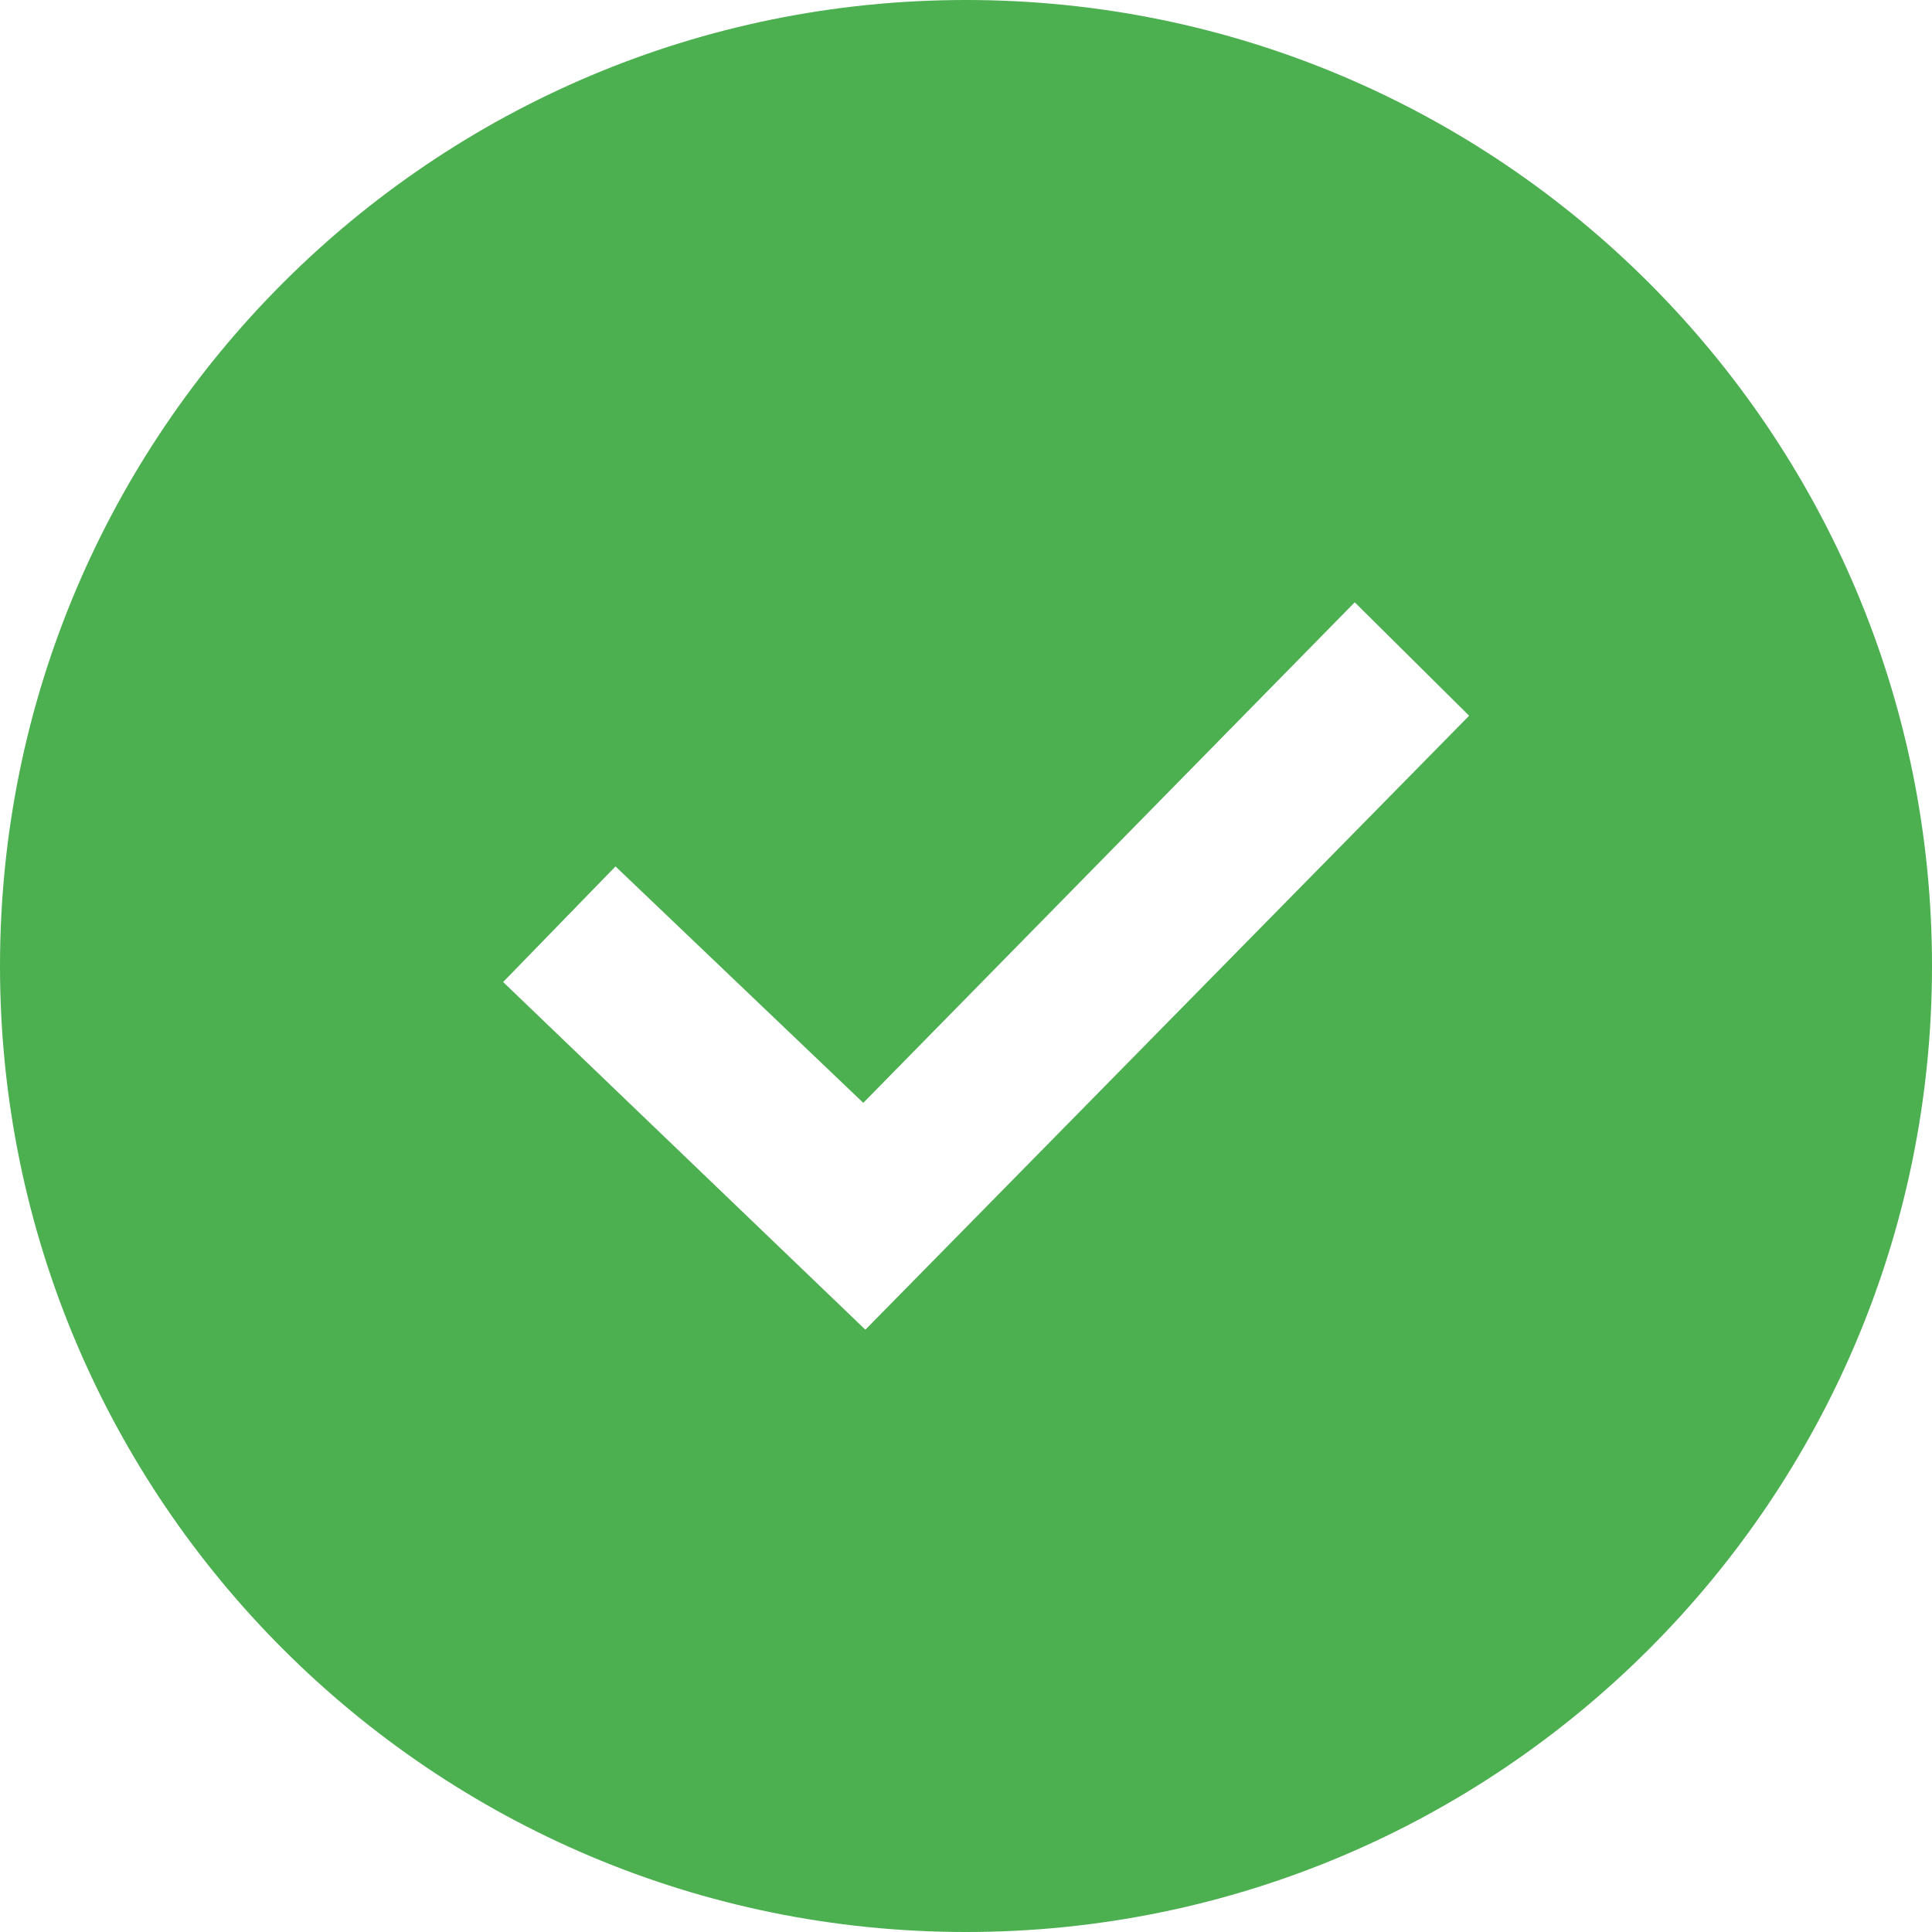 <?xml version="1.0" encoding="UTF-8" standalone="no"?>
<!-- Generator: Adobe Illustrator 16.0.1, SVG Export Plug-In . SVG Version: 6.00 Build 0)  -->
<svg style="fill: #4caf50;" name="checked" xmlns="http://www.w3.org/2000/svg" width="24" height="24" viewBox="0 0 24 24"><path fill-rule="evenodd" d="M12,0 C5.373,0 0,5.373 0,12 C0,18.627 5.373,24 12,24 C18.627,24 24,18.627 24,12 C24,5.373 18.627,0 12,0 L12,0 Z M18.25,8.891 L16.829,7.482 L10.724,13.7 L7.646,10.763 L6.25,12.199 L10.75,16.518 L18.25,8.891 L18.25,8.891 Z"></path></svg>